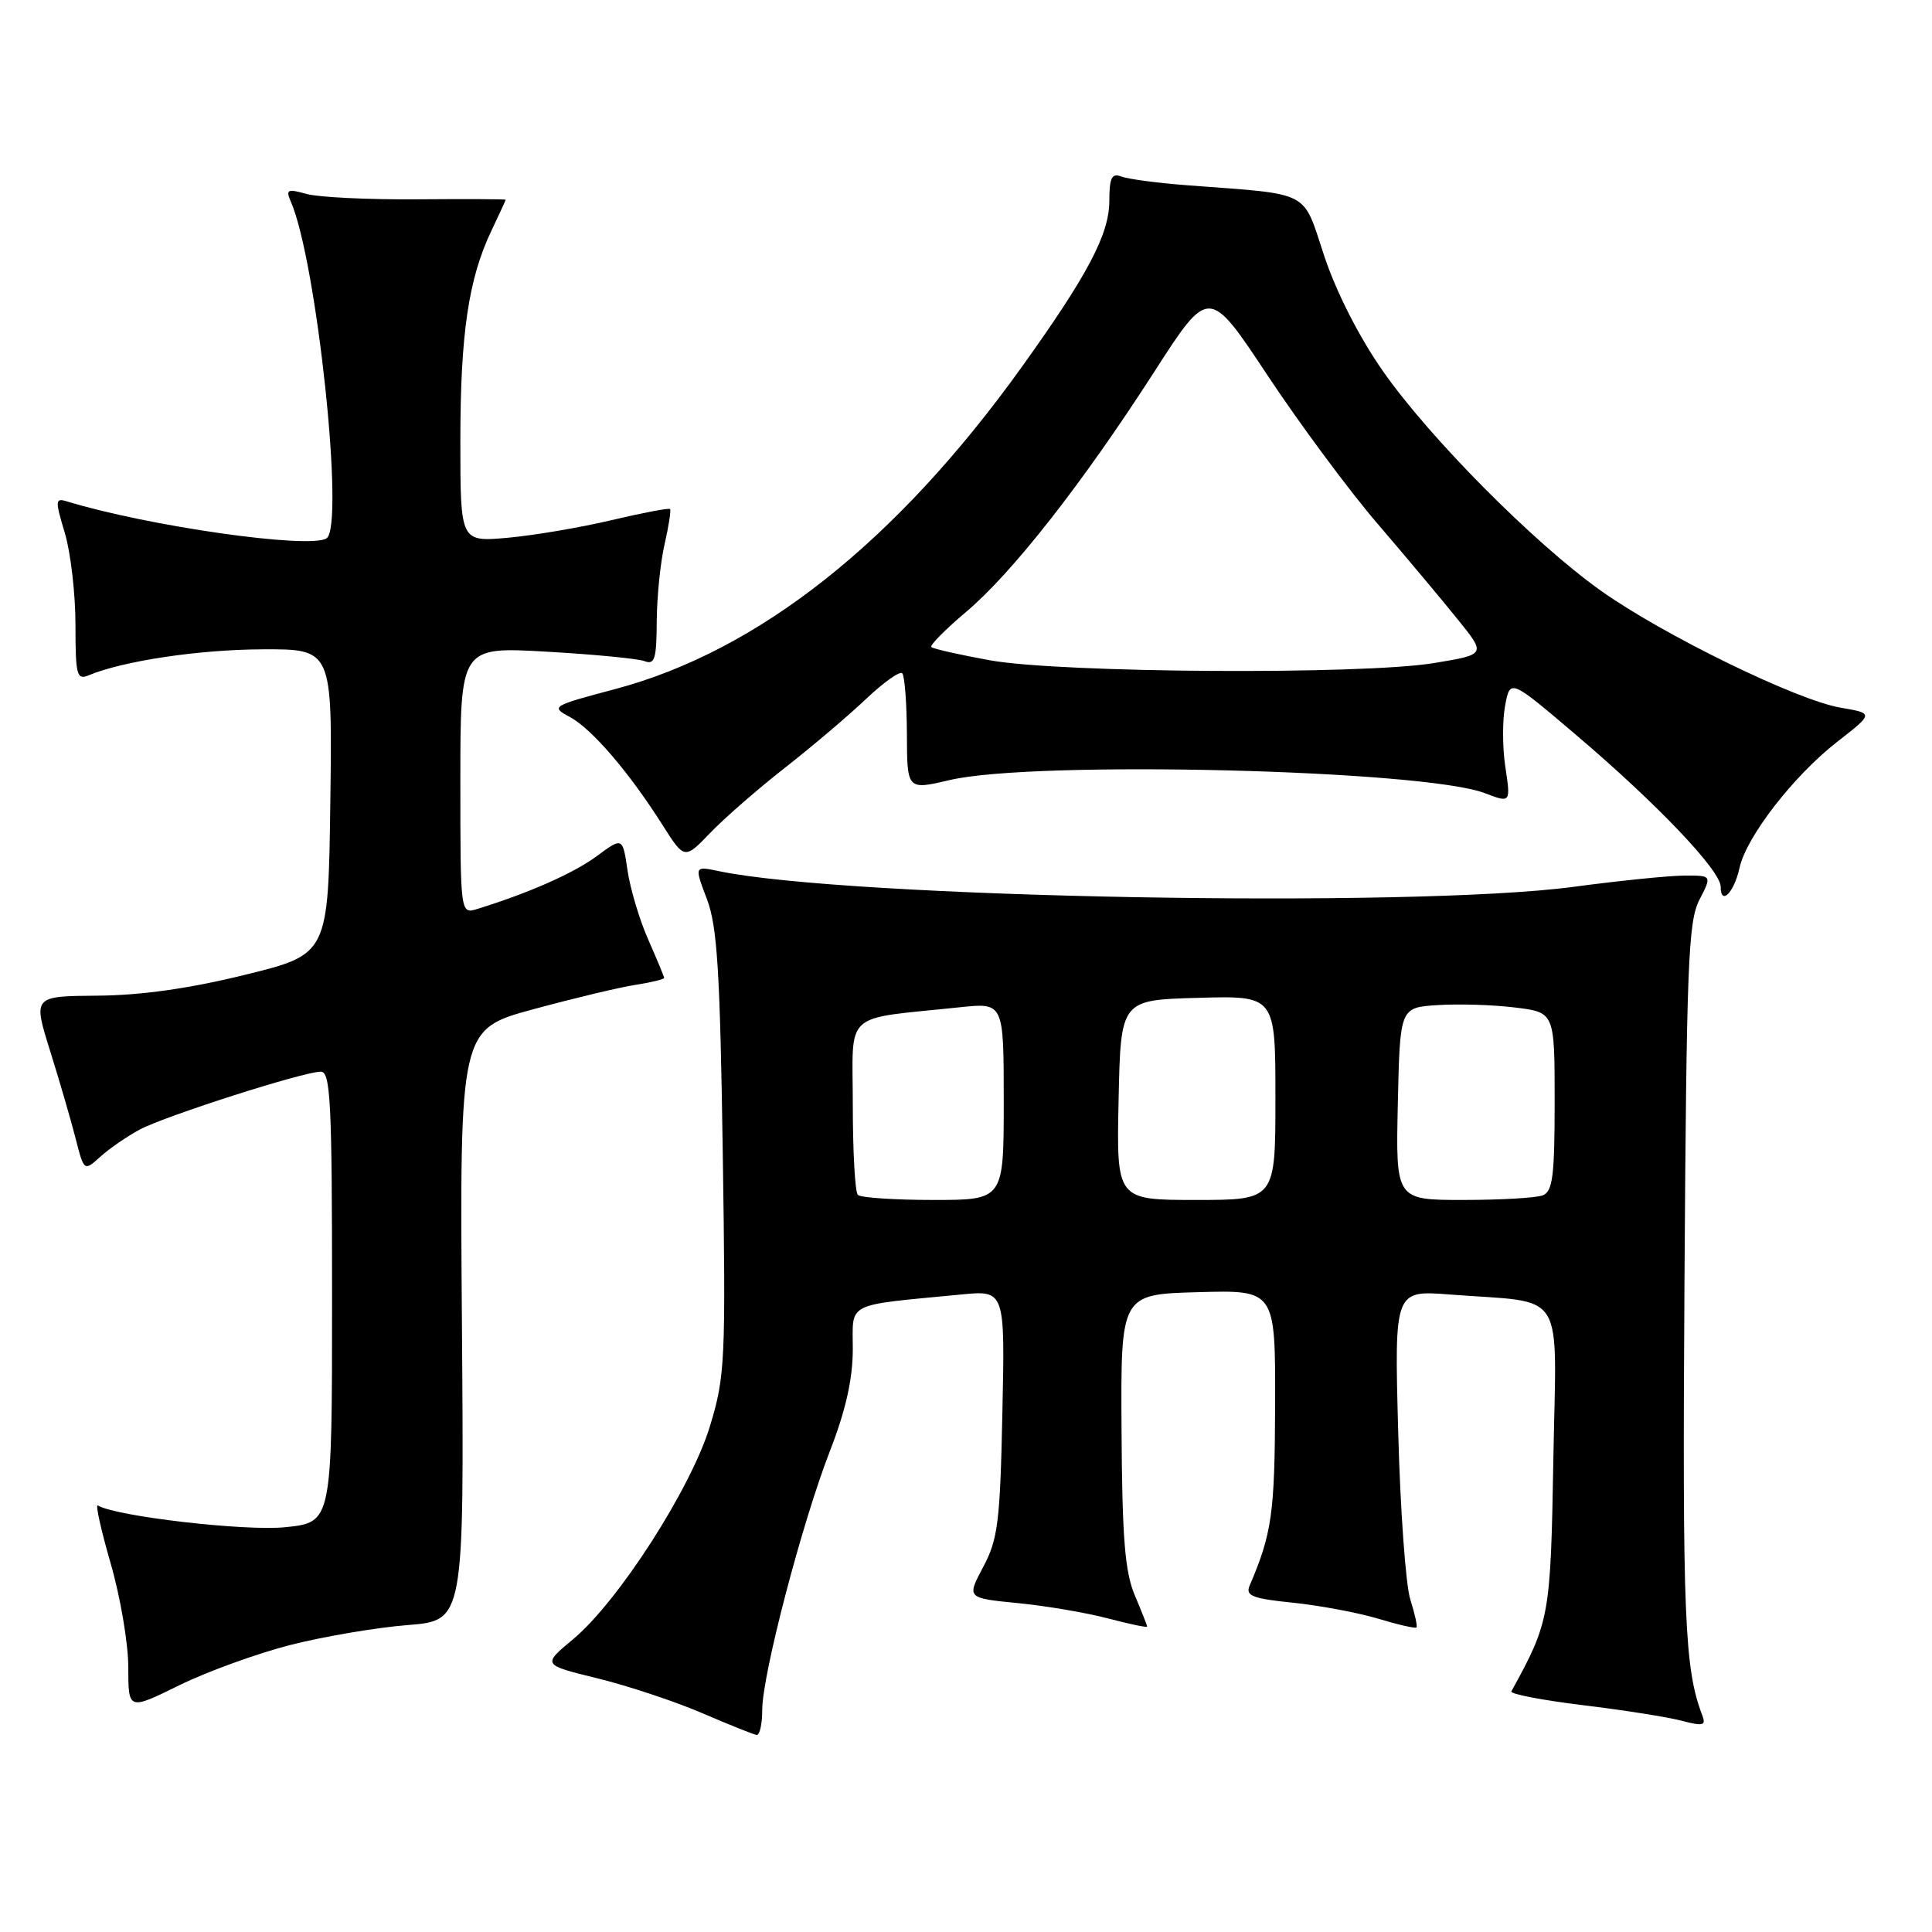 <?xml version="1.0" encoding="UTF-8" standalone="no"?>
<!DOCTYPE svg PUBLIC "-//W3C//DTD SVG 1.1//EN" "http://www.w3.org/Graphics/SVG/1.1/DTD/svg11.dtd" >
<svg xmlns="http://www.w3.org/2000/svg" xmlns:xlink="http://www.w3.org/1999/xlink" version="1.1" viewBox="0 0 256 256">
 <g >
 <path fill="currentColor"
d=" M 101.00 226.57 C 101.00 221.93 106.27 201.77 109.98 192.24 C 112.06 186.88 112.99 182.75 113.00 178.81 C 113.00 172.43 111.82 173.03 127.34 171.53 C 133.17 170.96 133.17 170.96 132.82 187.23 C 132.52 201.67 132.23 203.97 130.28 207.63 C 128.09 211.75 128.09 211.75 134.86 212.42 C 138.59 212.78 143.97 213.70 146.82 214.45 C 149.67 215.20 152.00 215.69 152.00 215.53 C 152.00 215.37 151.26 213.50 150.36 211.37 C 149.06 208.30 148.69 203.77 148.61 189.50 C 148.50 171.50 148.50 171.50 158.75 171.22 C 169.00 170.93 169.00 170.93 168.96 186.22 C 168.91 200.56 168.54 203.18 165.58 210.11 C 165.01 211.45 165.94 211.82 171.35 212.37 C 174.90 212.74 179.96 213.69 182.60 214.48 C 185.24 215.28 187.53 215.80 187.69 215.65 C 187.84 215.49 187.47 213.82 186.87 211.93 C 186.27 210.05 185.54 200.05 185.27 189.73 C 184.76 170.96 184.76 170.96 192.13 171.53 C 207.74 172.74 206.22 170.34 205.83 193.31 C 205.46 214.23 205.35 214.87 200.26 224.12 C 200.07 224.46 204.32 225.28 209.71 225.94 C 215.09 226.59 221.00 227.52 222.84 228.01 C 225.67 228.75 226.08 228.65 225.57 227.31 C 223.20 221.15 222.92 214.29 223.20 170.00 C 223.47 127.93 223.69 122.13 225.17 119.25 C 226.85 116.00 226.85 116.00 223.17 116.02 C 221.15 116.03 214.55 116.70 208.50 117.51 C 187.17 120.37 112.22 118.99 95.25 115.43 C 92.00 114.75 92.00 114.75 93.67 119.13 C 95.04 122.73 95.41 128.62 95.77 152.74 C 96.18 180.35 96.08 182.37 94.08 188.95 C 91.58 197.21 81.91 212.25 75.91 217.23 C 71.85 220.60 71.85 220.60 79.18 222.39 C 83.20 223.38 89.42 225.44 93.00 226.98 C 96.58 228.52 99.84 229.83 100.25 229.89 C 100.66 229.95 101.00 228.46 101.00 226.57 Z  M 38.50 217.96 C 42.90 216.84 49.88 215.66 54.00 215.33 C 61.50 214.74 61.50 214.74 61.21 175.56 C 60.91 136.37 60.91 136.37 70.71 133.72 C 76.09 132.26 82.19 130.80 84.25 130.49 C 86.31 130.17 88.00 129.76 88.00 129.58 C 88.00 129.40 87.05 127.12 85.90 124.51 C 84.74 121.90 83.51 117.77 83.15 115.33 C 82.50 110.91 82.50 110.91 79.05 113.46 C 76.00 115.71 70.06 118.34 63.25 120.44 C 61.00 121.13 61.00 121.13 61.00 103.41 C 61.00 85.70 61.00 85.70 72.42 86.35 C 78.70 86.71 84.55 87.27 85.42 87.61 C 86.75 88.12 87.00 87.28 87.02 82.36 C 87.04 79.14 87.50 74.53 88.06 72.12 C 88.61 69.71 88.94 67.61 88.78 67.45 C 88.62 67.29 85.12 67.96 81.00 68.93 C 76.87 69.91 70.69 70.95 67.25 71.26 C 61.00 71.81 61.00 71.81 61.00 58.45 C 61.00 44.24 62.08 36.92 65.12 30.56 C 66.15 28.40 67.00 26.55 67.00 26.47 C 67.00 26.38 61.71 26.36 55.25 26.41 C 48.79 26.46 42.21 26.14 40.62 25.70 C 38.09 24.99 37.84 25.11 38.53 26.70 C 41.98 34.59 45.71 69.83 43.26 71.34 C 40.94 72.77 19.69 69.74 8.84 66.43 C 7.31 65.96 7.29 66.31 8.59 70.62 C 9.36 73.20 10.00 78.67 10.00 82.77 C 10.00 89.47 10.17 90.14 11.75 89.48 C 16.33 87.57 26.38 86.07 34.77 86.04 C 44.04 86.00 44.04 86.00 43.77 106.22 C 43.50 126.45 43.50 126.45 32.50 129.16 C 25.12 130.98 18.68 131.89 12.93 131.93 C 4.37 132.00 4.37 132.00 6.64 139.25 C 7.89 143.24 9.41 148.46 10.02 150.86 C 11.14 155.22 11.14 155.22 13.32 153.25 C 14.52 152.17 16.85 150.57 18.50 149.68 C 21.89 147.87 40.23 142.00 42.51 142.00 C 43.80 142.00 44.00 146.09 44.00 171.86 C 44.00 201.72 44.00 201.72 37.83 202.36 C 32.51 202.92 15.30 200.92 12.96 199.48 C 12.61 199.26 13.38 202.71 14.66 207.15 C 15.95 211.59 17.00 217.79 17.00 220.93 C 17.00 226.63 17.00 226.63 23.75 223.31 C 27.46 221.49 34.10 219.08 38.50 217.96 Z  M 230.50 114.98 C 231.41 110.86 237.68 102.77 243.47 98.27 C 248.28 94.52 248.28 94.52 243.89 93.77 C 238.11 92.80 220.27 84.08 212.08 78.24 C 203.19 71.90 189.43 58.02 183.24 49.17 C 180.12 44.71 177.09 38.77 175.49 33.98 C 172.53 25.08 173.95 25.81 157.33 24.55 C 153.39 24.25 149.46 23.73 148.58 23.39 C 147.31 22.90 147.00 23.54 146.99 26.64 C 146.98 31.05 144.13 36.44 135.36 48.67 C 118.76 71.81 100.50 86.26 81.50 91.31 C 73.12 93.53 72.95 93.64 75.47 94.98 C 78.40 96.55 83.29 102.24 87.72 109.21 C 90.69 113.91 90.69 113.91 94.10 110.37 C 95.97 108.42 100.42 104.54 104.00 101.74 C 107.58 98.94 112.40 94.85 114.73 92.64 C 117.06 90.43 119.22 88.89 119.55 89.21 C 119.87 89.54 120.15 93.15 120.17 97.25 C 120.19 104.69 120.19 104.69 125.85 103.36 C 137.01 100.73 188.58 101.99 196.73 105.09 C 200.20 106.41 200.19 106.42 199.45 101.51 C 199.08 99.04 199.07 95.42 199.44 93.48 C 200.10 89.95 200.10 89.95 208.80 97.35 C 219.56 106.49 228.00 115.35 228.00 117.50 C 228.00 120.07 229.78 118.28 230.50 114.98 Z  M 113.67 158.33 C 113.30 157.97 113.00 152.59 113.00 146.39 C 113.00 133.73 111.46 135.13 127.25 133.46 C 133.00 132.86 133.00 132.86 133.00 145.93 C 133.00 159.00 133.00 159.00 123.67 159.00 C 118.53 159.00 114.03 158.70 113.67 158.33 Z  M 148.22 145.75 C 148.50 132.50 148.50 132.50 158.75 132.22 C 169.00 131.93 169.00 131.93 169.00 145.47 C 169.00 159.00 169.00 159.00 158.47 159.00 C 147.94 159.00 147.94 159.00 148.22 145.75 Z  M 185.22 146.25 C 185.50 133.50 185.50 133.50 190.50 133.18 C 193.25 133.00 197.86 133.14 200.75 133.50 C 206.00 134.14 206.00 134.14 206.00 145.96 C 206.00 155.82 205.74 157.89 204.42 158.39 C 203.55 158.73 198.81 159.00 193.89 159.00 C 184.94 159.00 184.94 159.00 185.22 146.25 Z  M 131.16 87.49 C 127.13 86.76 123.64 85.97 123.41 85.74 C 123.18 85.51 125.23 83.43 127.97 81.12 C 134.11 75.95 143.40 64.10 152.95 49.26 C 160.19 38.01 160.19 38.01 167.97 49.76 C 172.25 56.22 178.84 65.11 182.63 69.51 C 186.41 73.92 191.17 79.60 193.20 82.13 C 196.91 86.72 196.91 86.72 190.01 87.86 C 180.52 89.43 140.47 89.18 131.16 87.49 Z "/>
</g>
</svg>